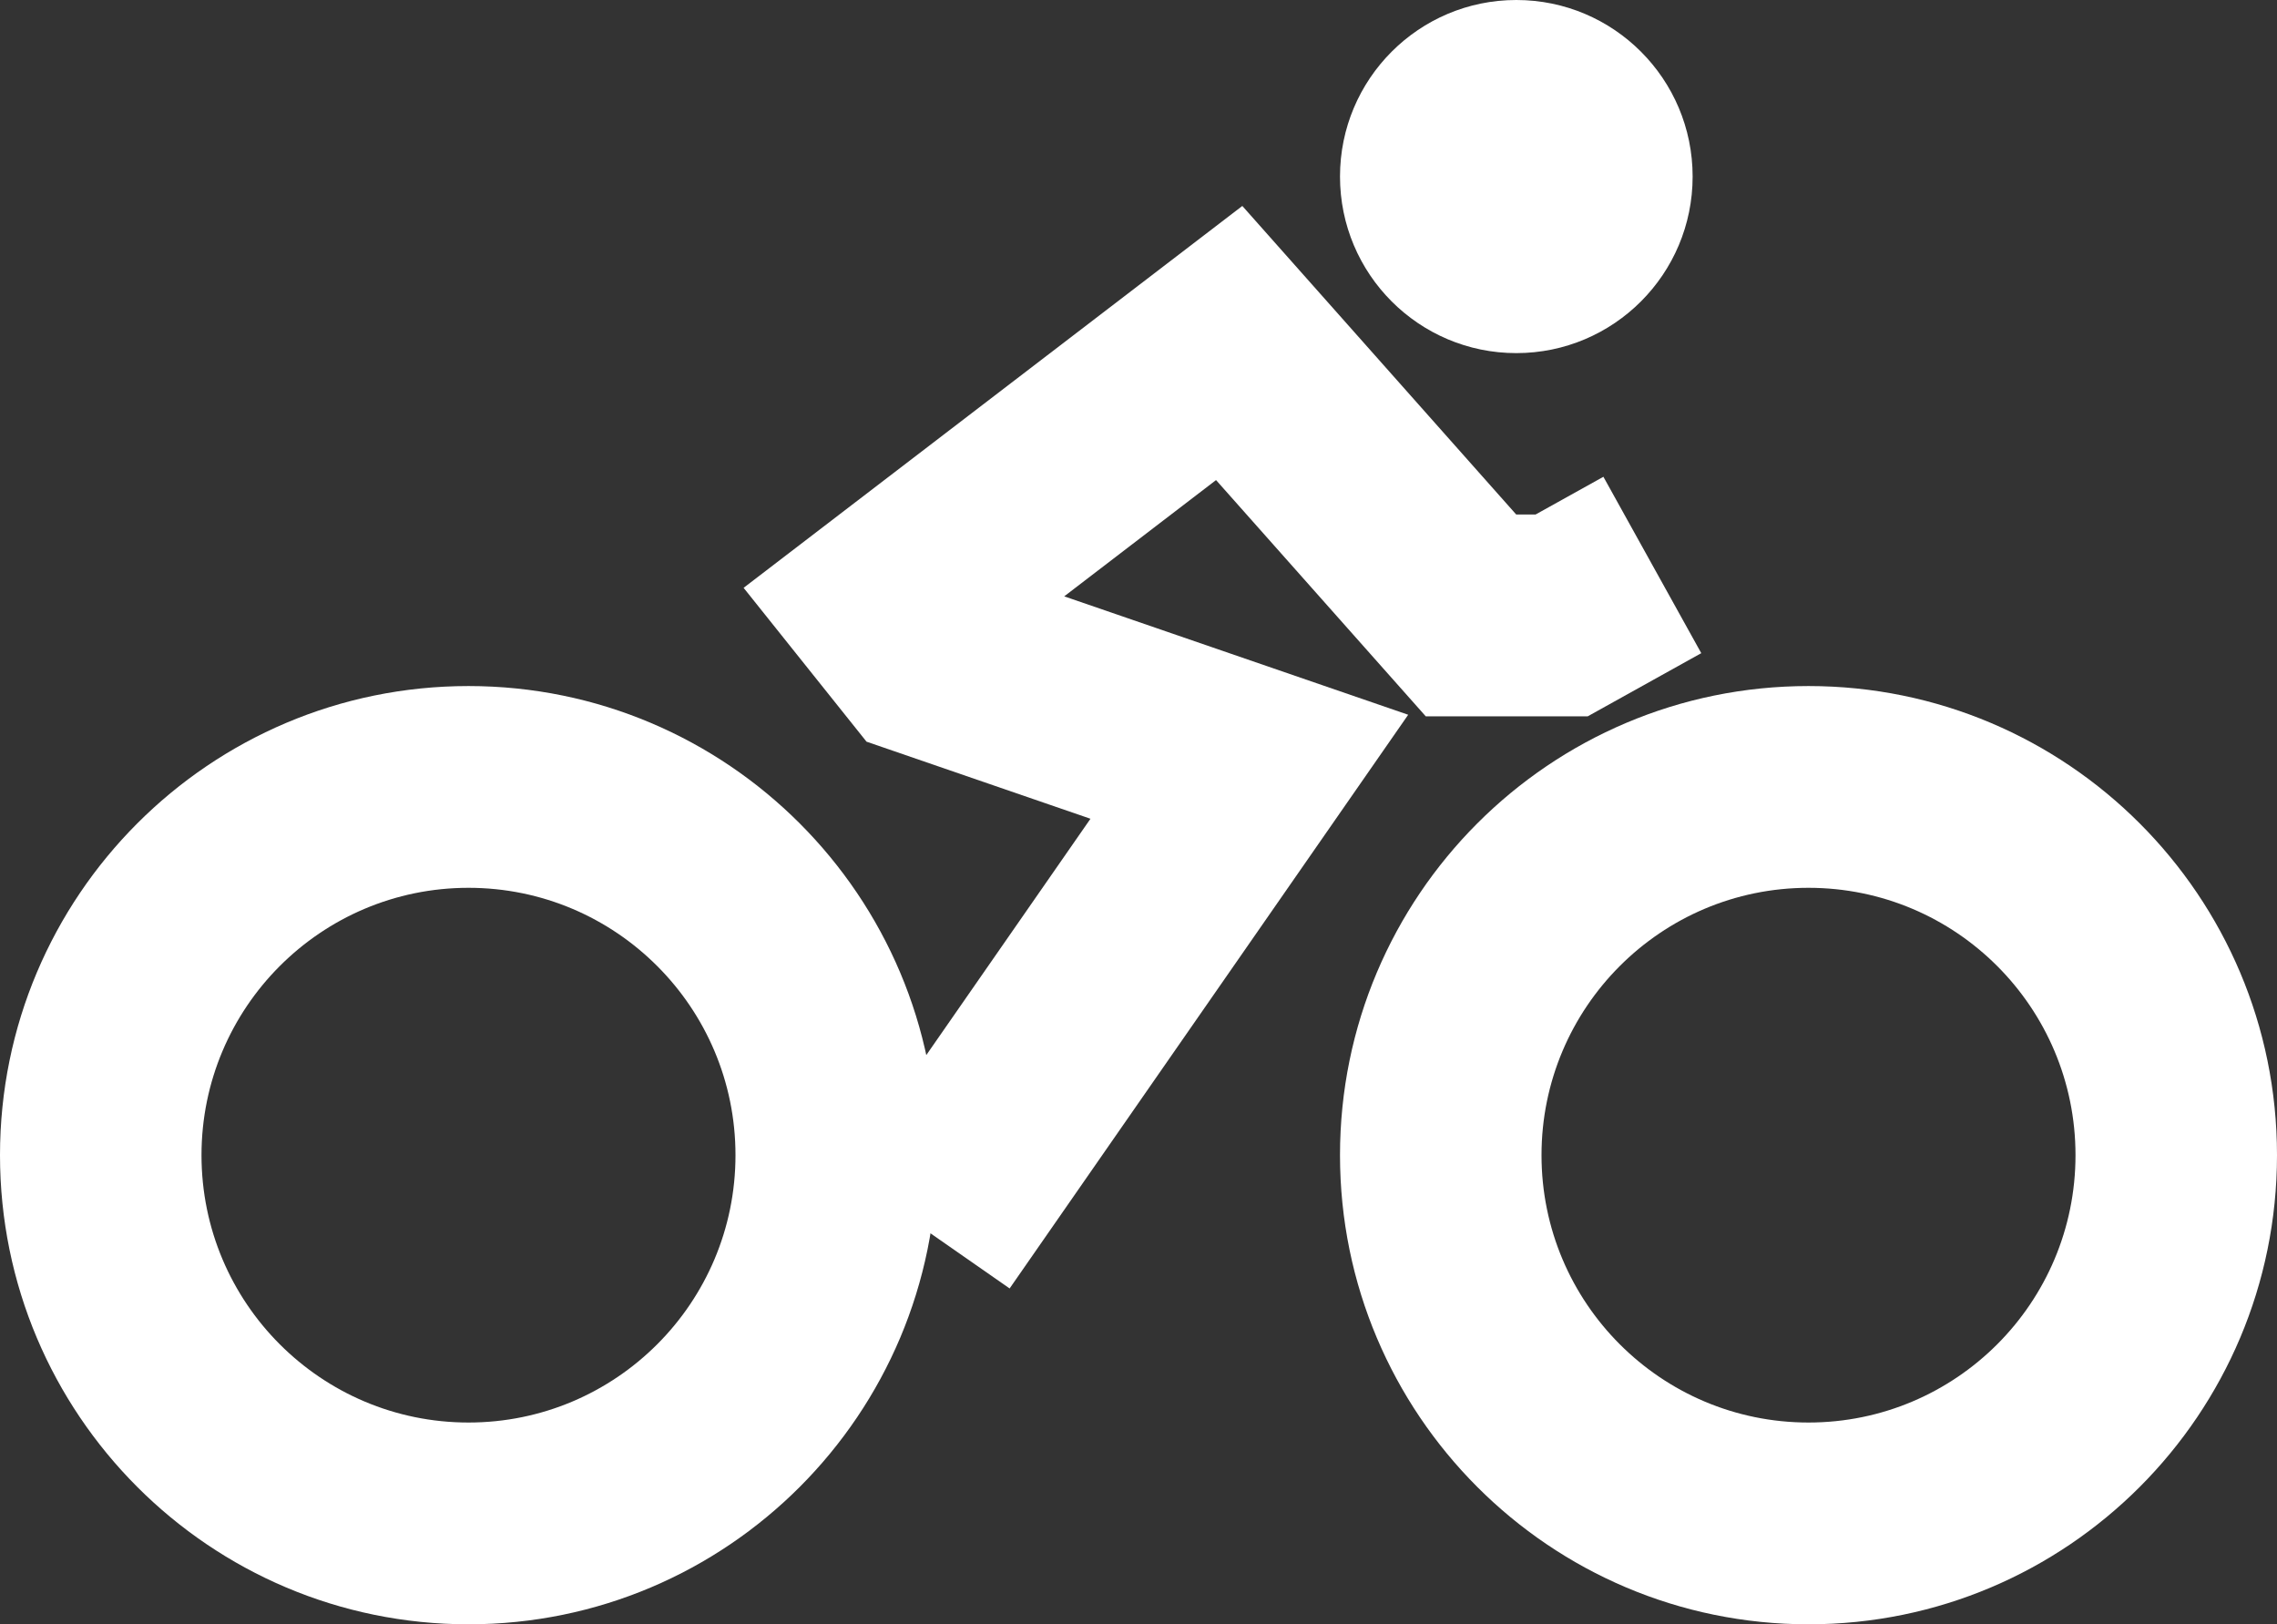 <svg width="150" height="107" viewBox="0 0 150 107" fill="none" xmlns="http://www.w3.org/2000/svg">
<rect x="0" y="0" width="150" height="107" fill="#333333" stroke="none"/>
<g clip-path="url(#clip0_436_96)">
<path d="M99.889 23.261C106.304 23.261 111.504 18.054 111.504 11.63C111.504 5.207 106.304 0 99.889 0C93.475 0 88.274 5.207 88.274 11.63C88.274 18.054 93.475 23.261 99.889 23.261Z" fill="white"/>
<path fill-rule="evenodd" clip-rule="evenodd" d="M30.863 58.484C21.149 58.484 13.274 66.37 13.274 76.096C13.274 85.823 21.149 93.708 30.863 93.708C40.577 93.708 48.451 85.823 48.451 76.096C48.451 66.37 40.577 58.484 30.863 58.484ZM0 76.096C0 59.029 13.818 45.193 30.863 45.193C47.908 45.193 61.726 59.029 61.726 76.096C61.726 93.164 47.908 107 30.863 107C13.818 107 0 93.164 0 76.096Z" fill="white"/>
<path fill-rule="evenodd" clip-rule="evenodd" d="M119.137 58.484C109.423 58.484 101.549 66.37 101.549 76.096C101.549 85.823 109.423 93.708 119.137 93.708C128.851 93.708 136.726 85.823 136.726 76.096C136.726 66.37 128.851 58.484 119.137 58.484ZM88.274 76.096C88.274 59.029 102.092 45.193 119.137 45.193C136.182 45.193 150 59.029 150 76.096C150 93.164 136.182 107 119.137 107C102.092 107 88.274 93.164 88.274 76.096Z" fill="white"/>
<path fill-rule="evenodd" clip-rule="evenodd" d="M81.839 13.567L99.883 33.894H101.156L105.626 31.408L112.073 43.027L104.596 47.186H93.922L80.108 31.625L70.106 39.284L92.766 47.084L66.51 84.876L55.614 77.285L71.836 53.935L57.083 48.857L48.986 38.723L81.839 13.567Z" fill="white"/>
</g>
<defs>
<clipPath id="clip0_436_96">
<rect width="150" height="107" fill="white"/>
</clipPath>
</defs>
</svg>
